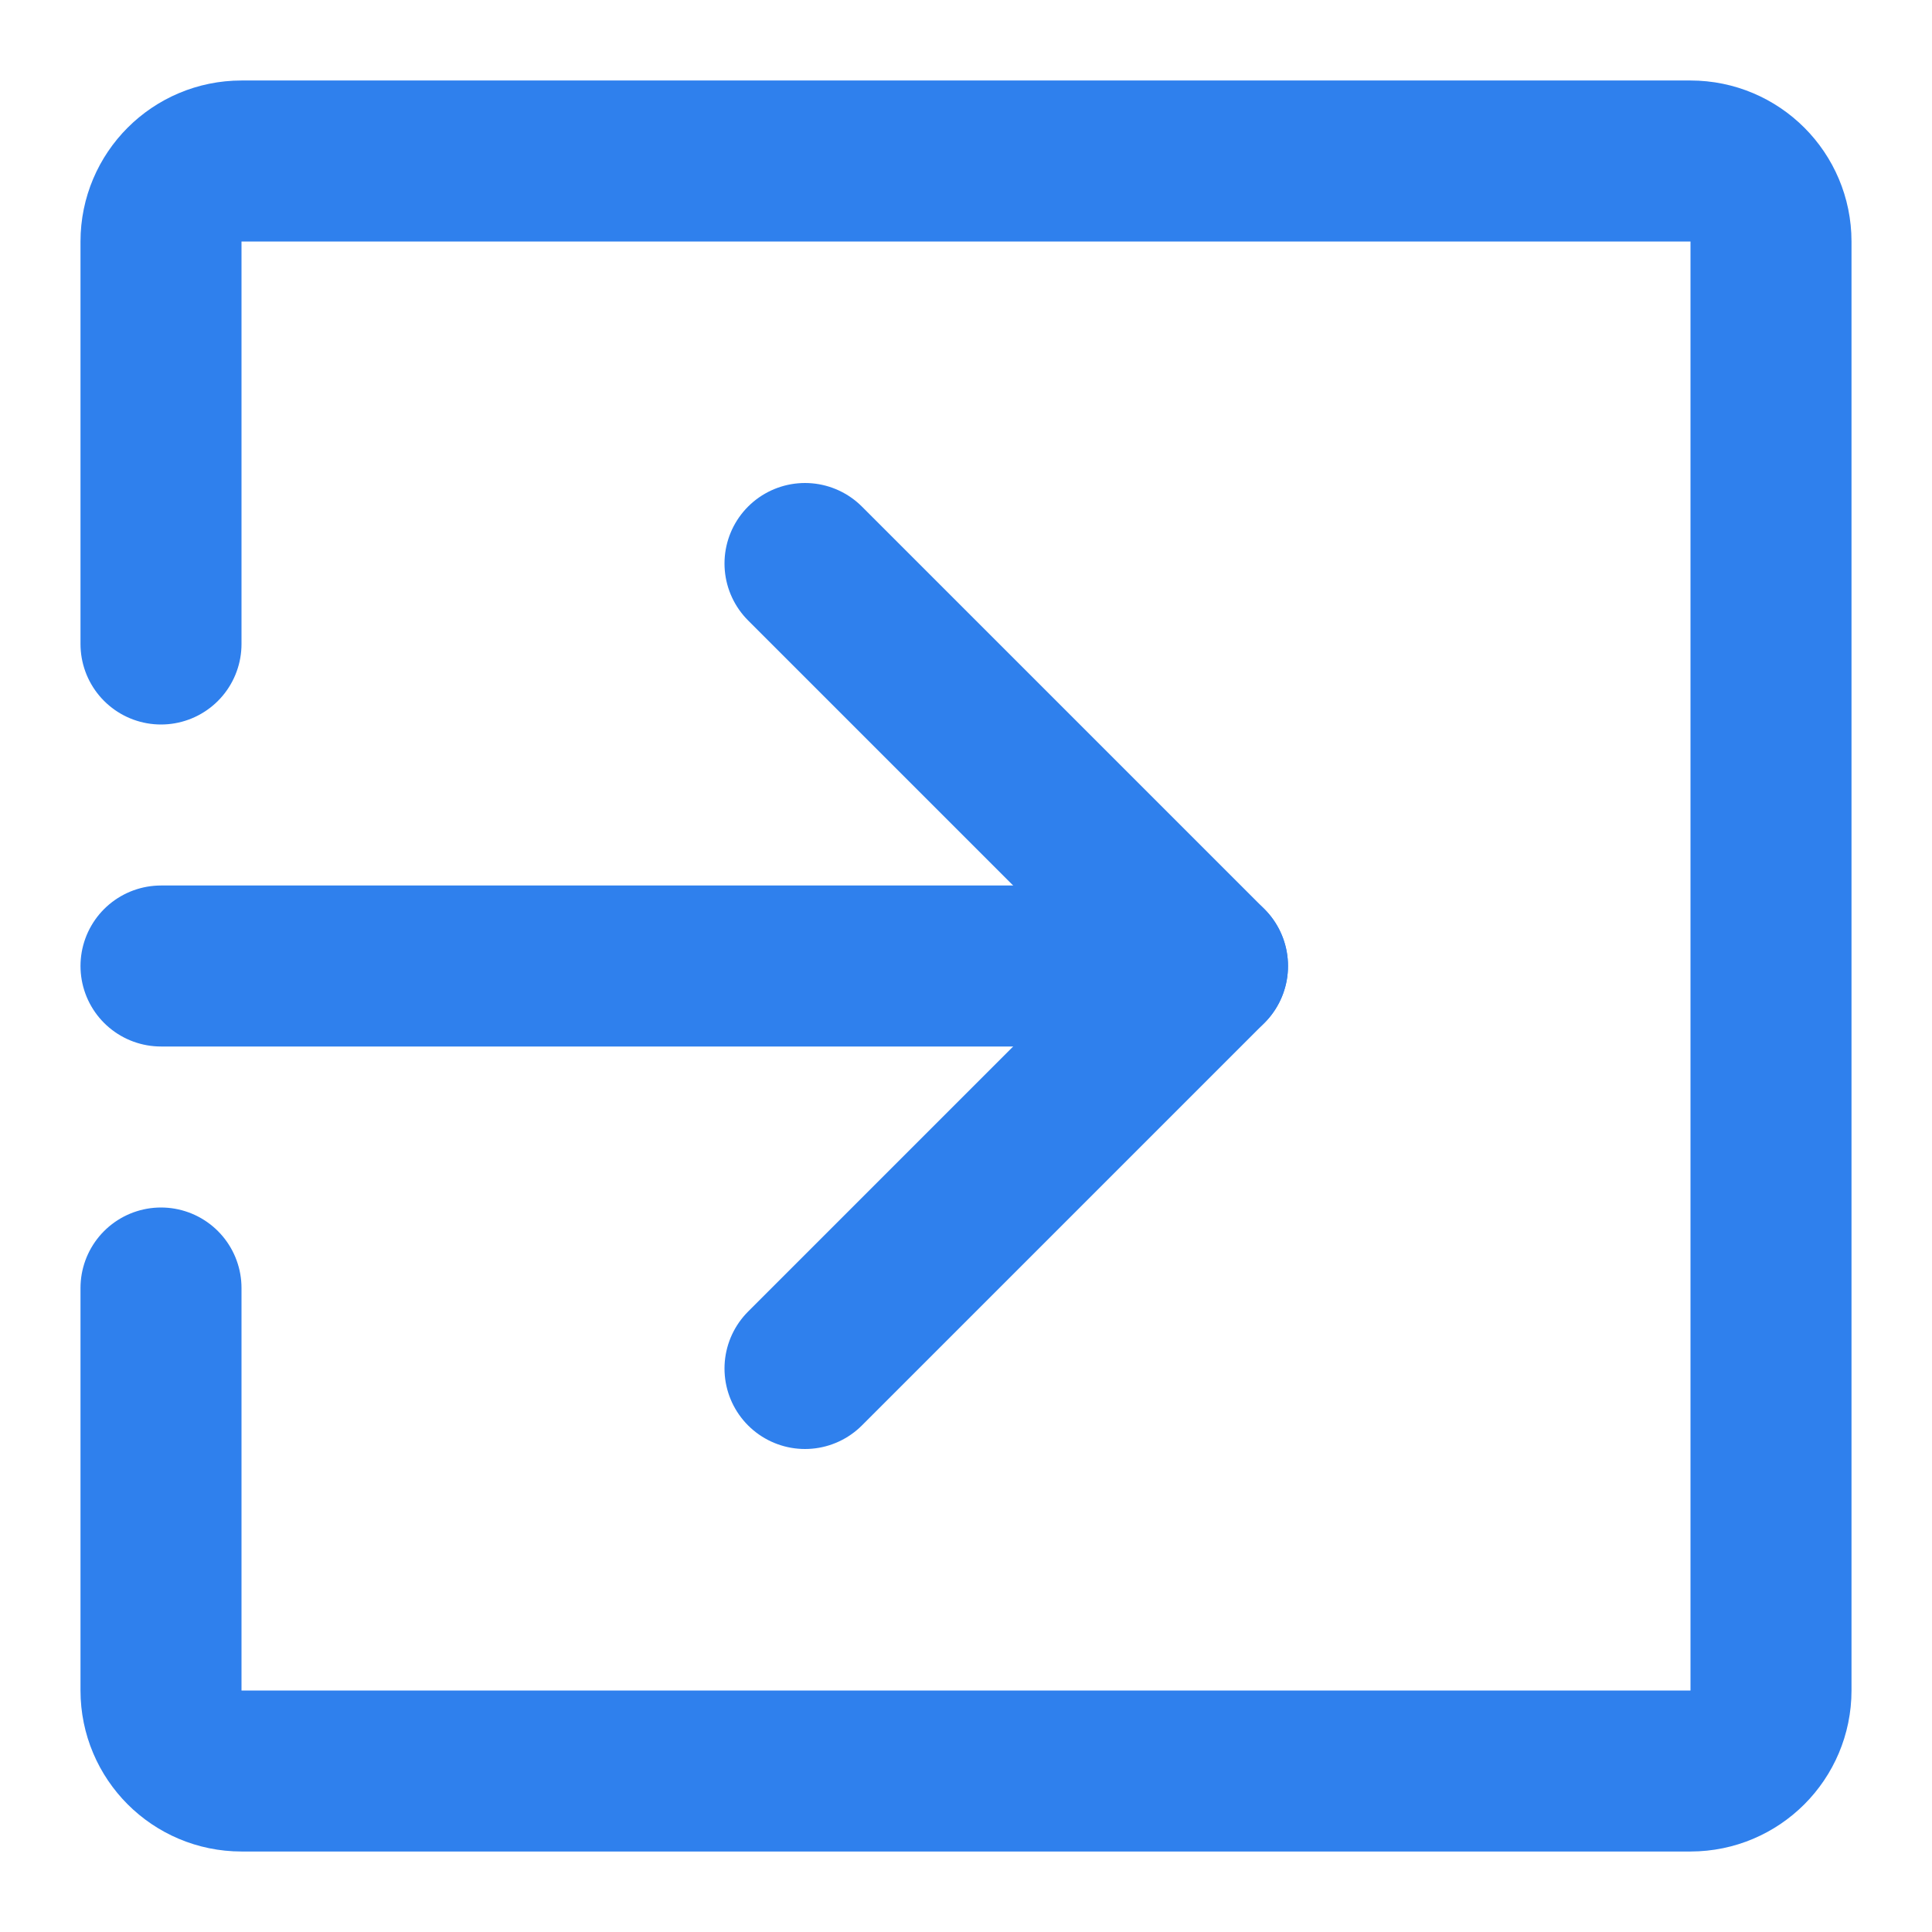 <svg width="24" height="24" viewBox="0 0 24 24" fill="none" xmlns="http://www.w3.org/2000/svg">
<path d="M2 8V3C2 2.448 2.448 2 3 2H21C21.552 2 22 2.448 22 3V21C22 21.552 21.552 22 21 22H3C2.448 22 2 21.552 2 21V16" stroke="#2F80ED" stroke-width="2" stroke-miterlimit="10" stroke-linecap="round"/>
<path d="M2 12H15" stroke="#2F80ED" stroke-width="2" stroke-linecap="round" stroke-linejoin="round"/>
<path d="M10 7L15 12L10 17" stroke="#2F80ED" stroke-width="2" stroke-linecap="round" stroke-linejoin="round"/>
</svg>
